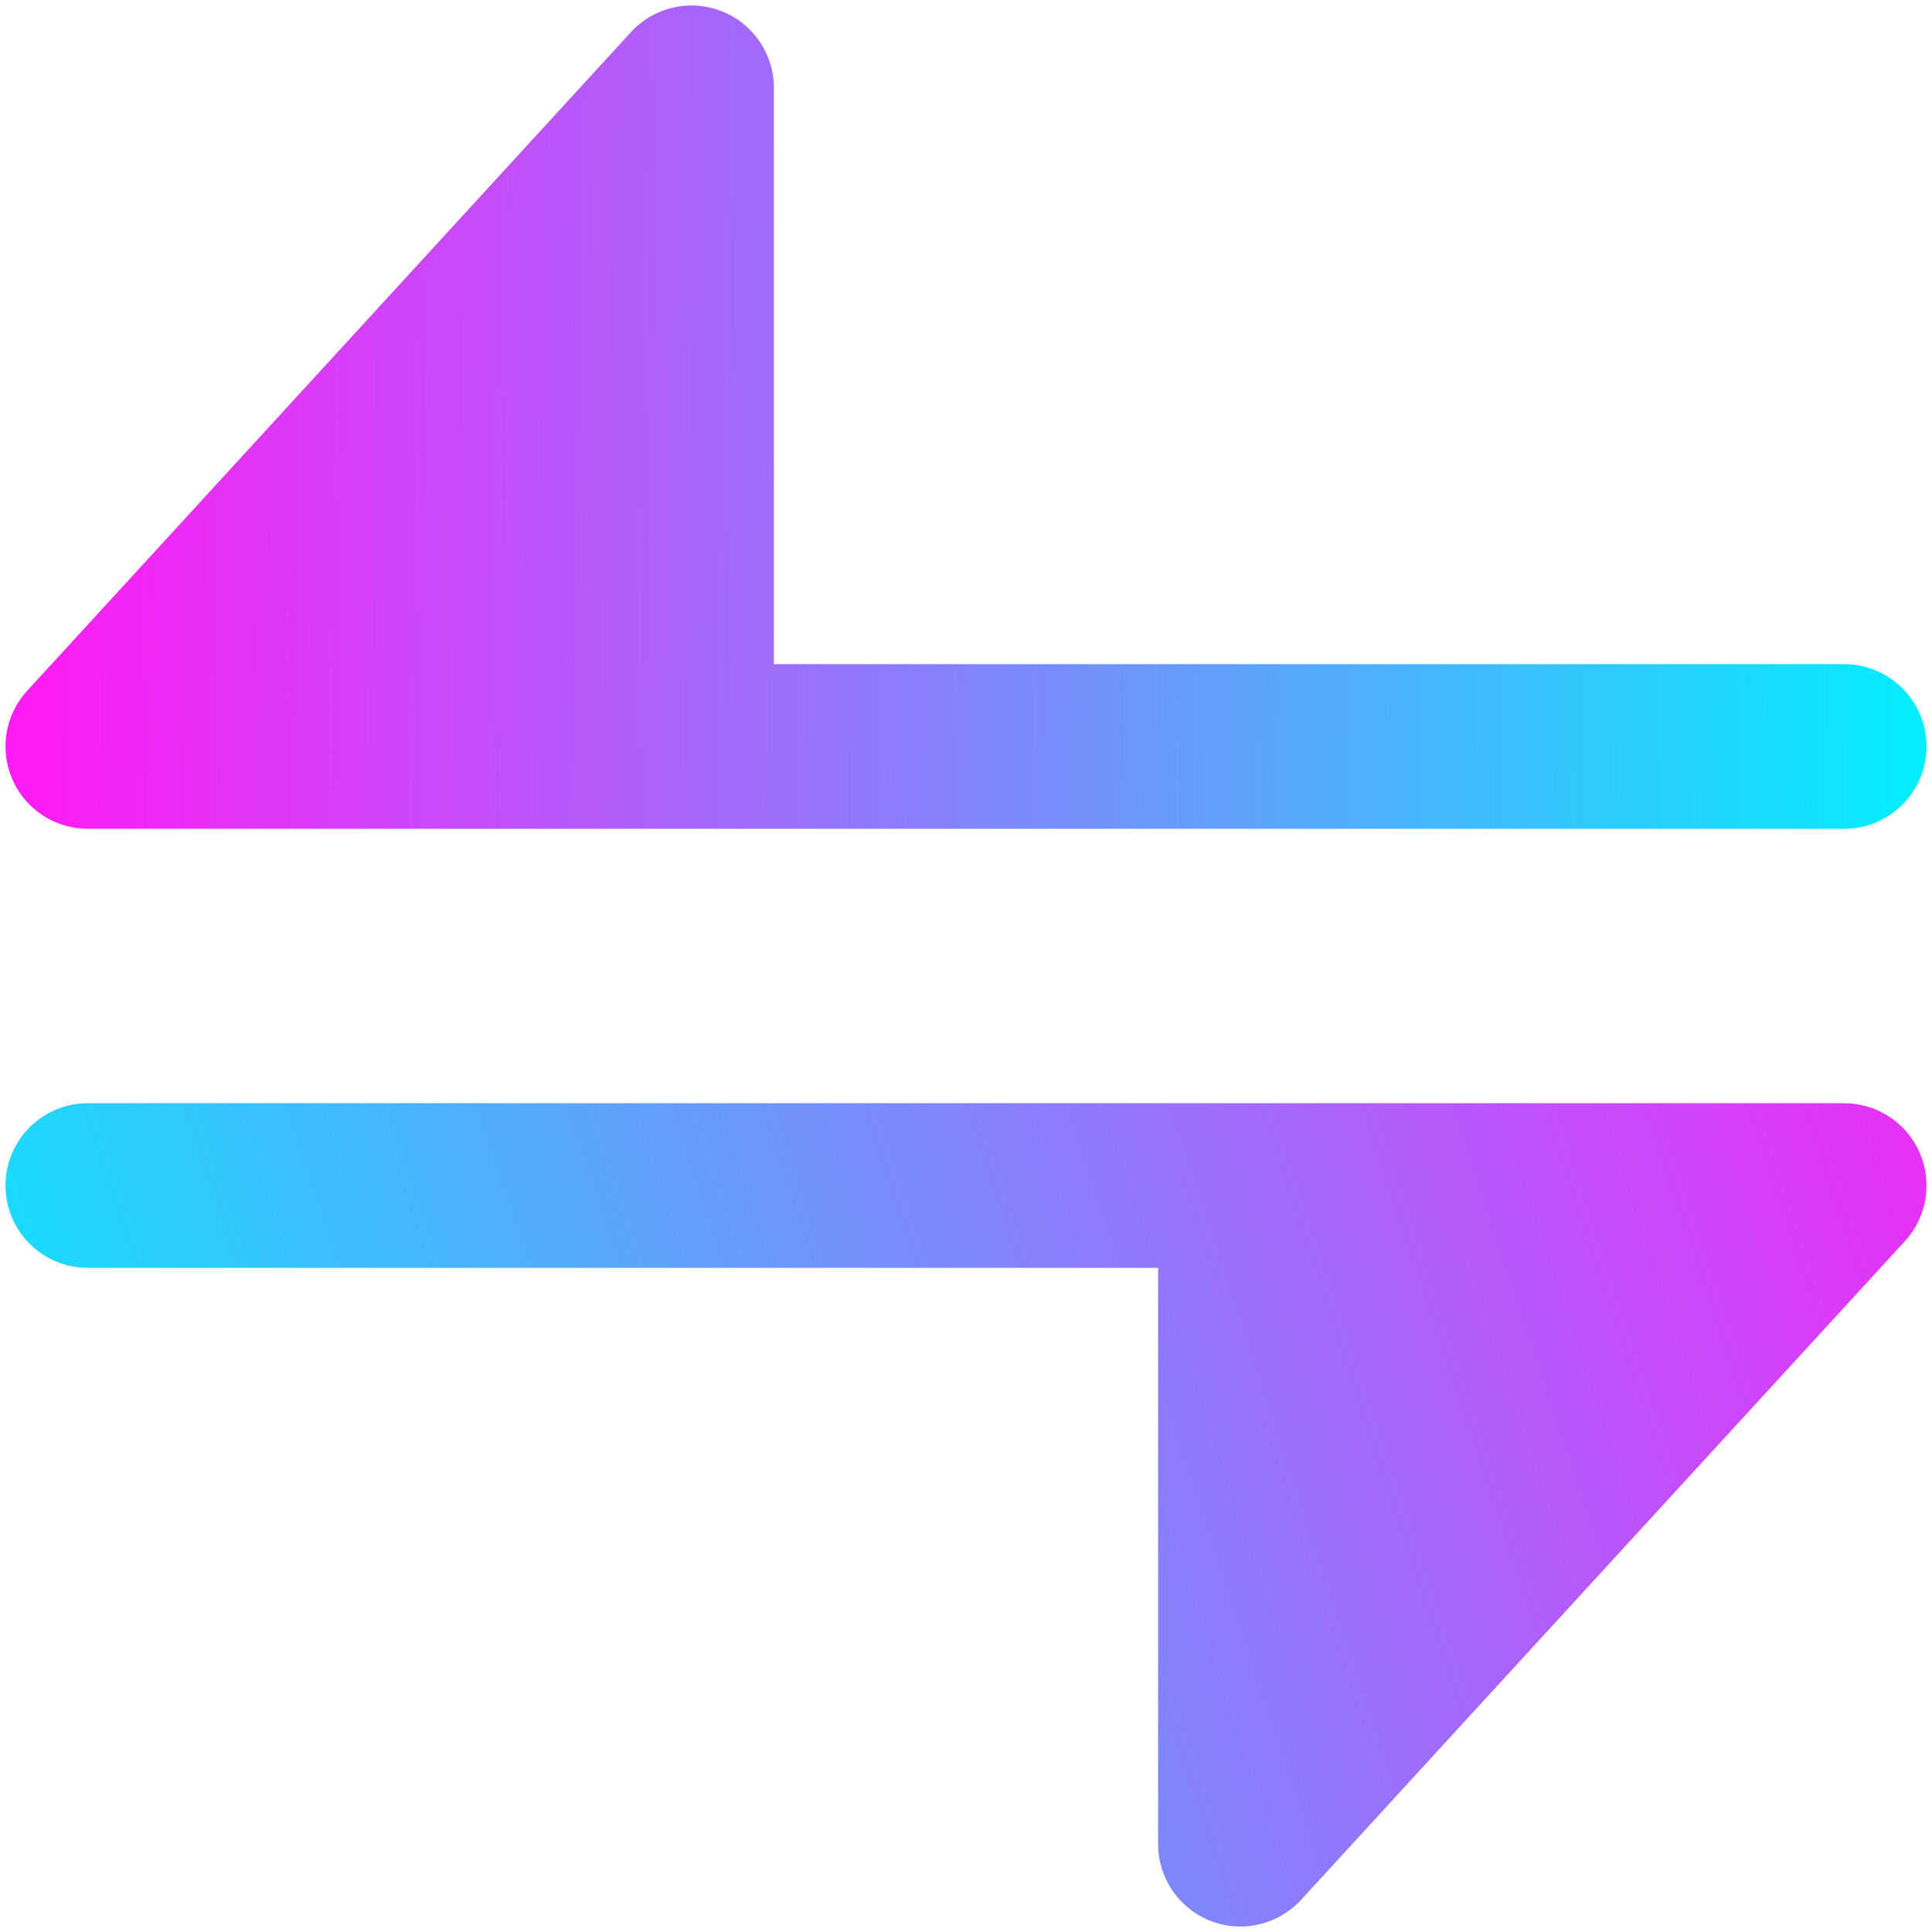 <svg width="44" height="44" viewBox="0 0 44 44" fill="none" xmlns="http://www.w3.org/2000/svg">
<path d="M17.625 2C17.625 1.227 17.151 0.533 16.43 0.253C15.709 -0.028 14.89 0.163 14.368 0.733L0.618 15.733C0.115 16.281 -0.016 17.075 0.284 17.755C0.583 18.436 1.256 18.875 2 18.875H42C43.035 18.875 43.875 18.035 43.875 17C43.875 15.965 43.035 15.125 42 15.125H17.625V2Z" fill="url(#paint0_linear_18_75)"/>
<path d="M26.375 42V28.875H2C0.964 28.875 0.125 28.035 0.125 27C0.125 25.965 0.964 25.125 2 25.125H42C42.743 25.125 43.417 25.564 43.716 26.245C44.016 26.926 43.885 27.719 43.382 28.267L29.632 43.267C29.11 43.837 28.291 44.028 27.57 43.748C26.85 43.467 26.375 42.773 26.375 42Z" fill="url(#paint1_linear_18_75)"/>
<defs>
<linearGradient id="paint0_linear_18_75" x1="1.008" y1="6.821" x2="44.547" y2="7.629" gradientUnits="userSpaceOnUse">
<stop stop-color="#FF1CF7"/>
<stop offset="1" stop-color="#00F0FF"/>
</linearGradient>
<linearGradient id="paint1_linear_18_75" x1="49.5" y1="28.5" x2="0.266" y2="44.854" gradientUnits="userSpaceOnUse">
<stop stop-color="#FF1CF7"/>
<stop offset="1" stop-color="#00F0FF"/>
</linearGradient>
</defs>
</svg>
